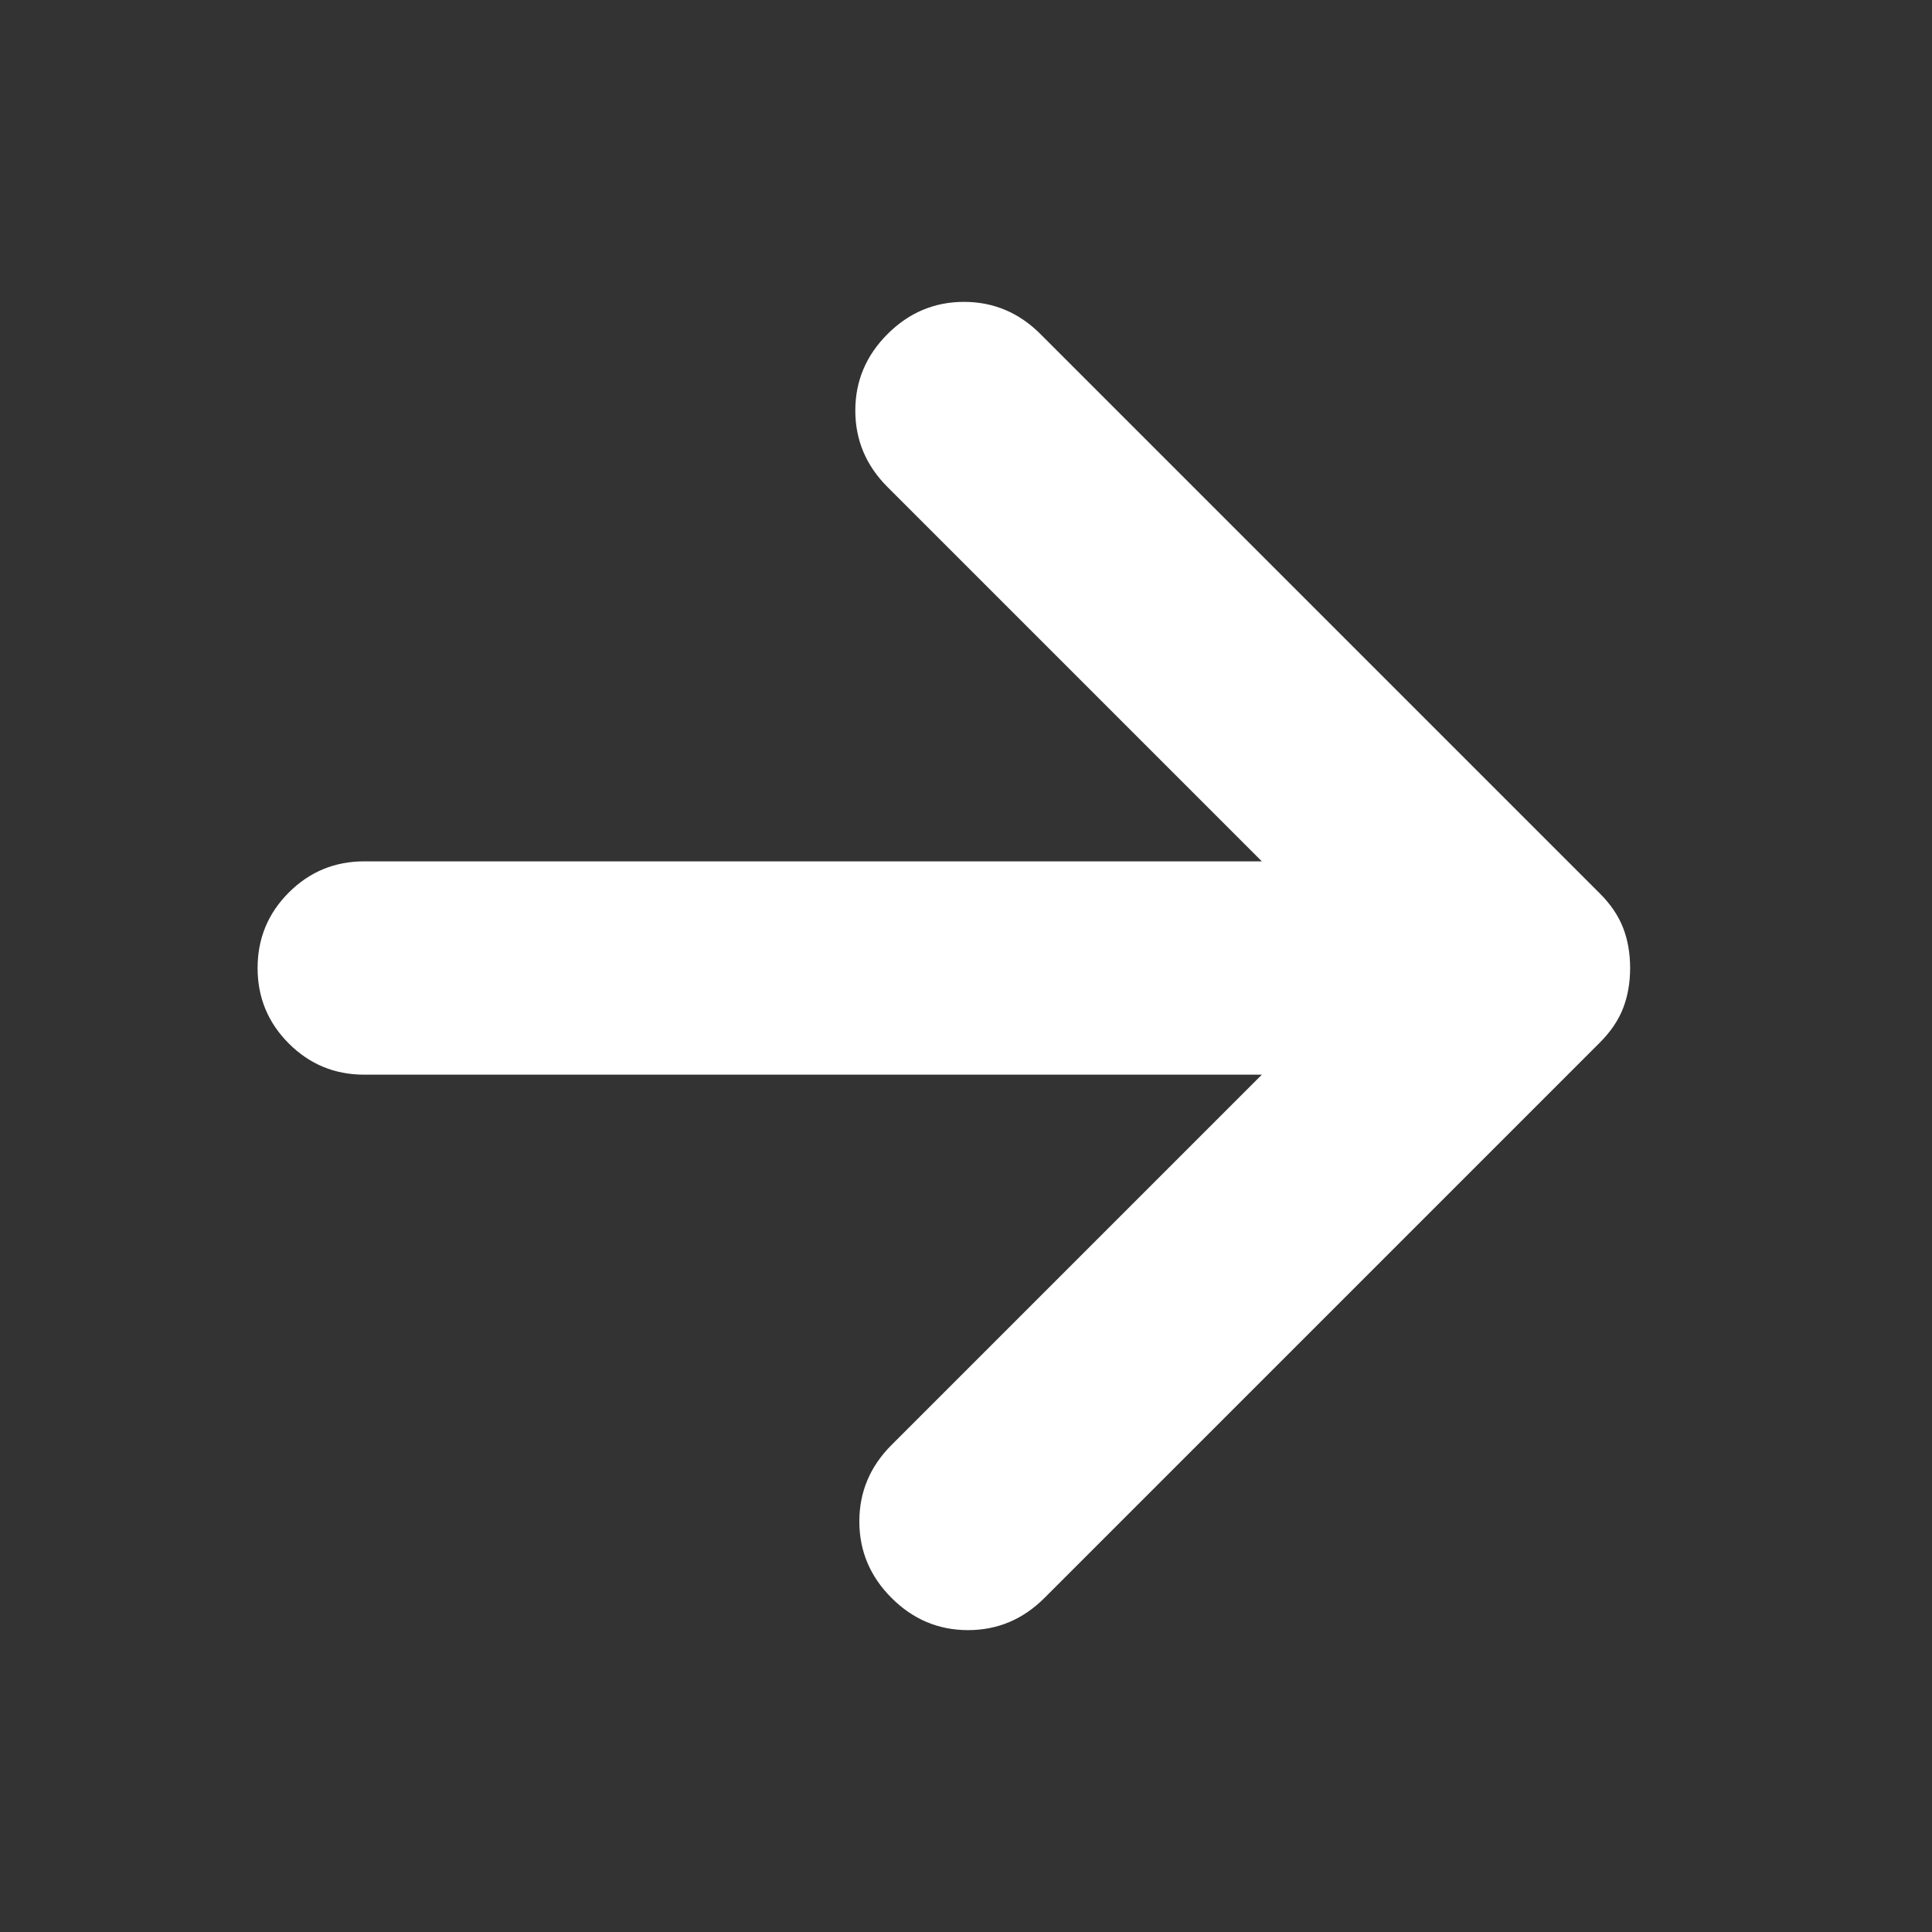 <svg xmlns="http://www.w3.org/2000/svg" height="24px" viewBox="0 -960 960 960" width="24px" fill="#FFFFFF"><rect x="0" y="-960" width="960" height="960" fill="#333333" stroke="none"/><path d="M627-426H181q-22 0-37.5-15.5T128-479q0-22 15.5-37.5T181-532h446L441-718q-16-16-16-38t16-38q16-16 38-16t38 16l278 278q8 8 11.5 17t3.5 20q0 11-3.5 20T795-442L519-166q-16 16-38 16t-38-16q-16-16-16-38t16-38l184-184Z"/></svg>